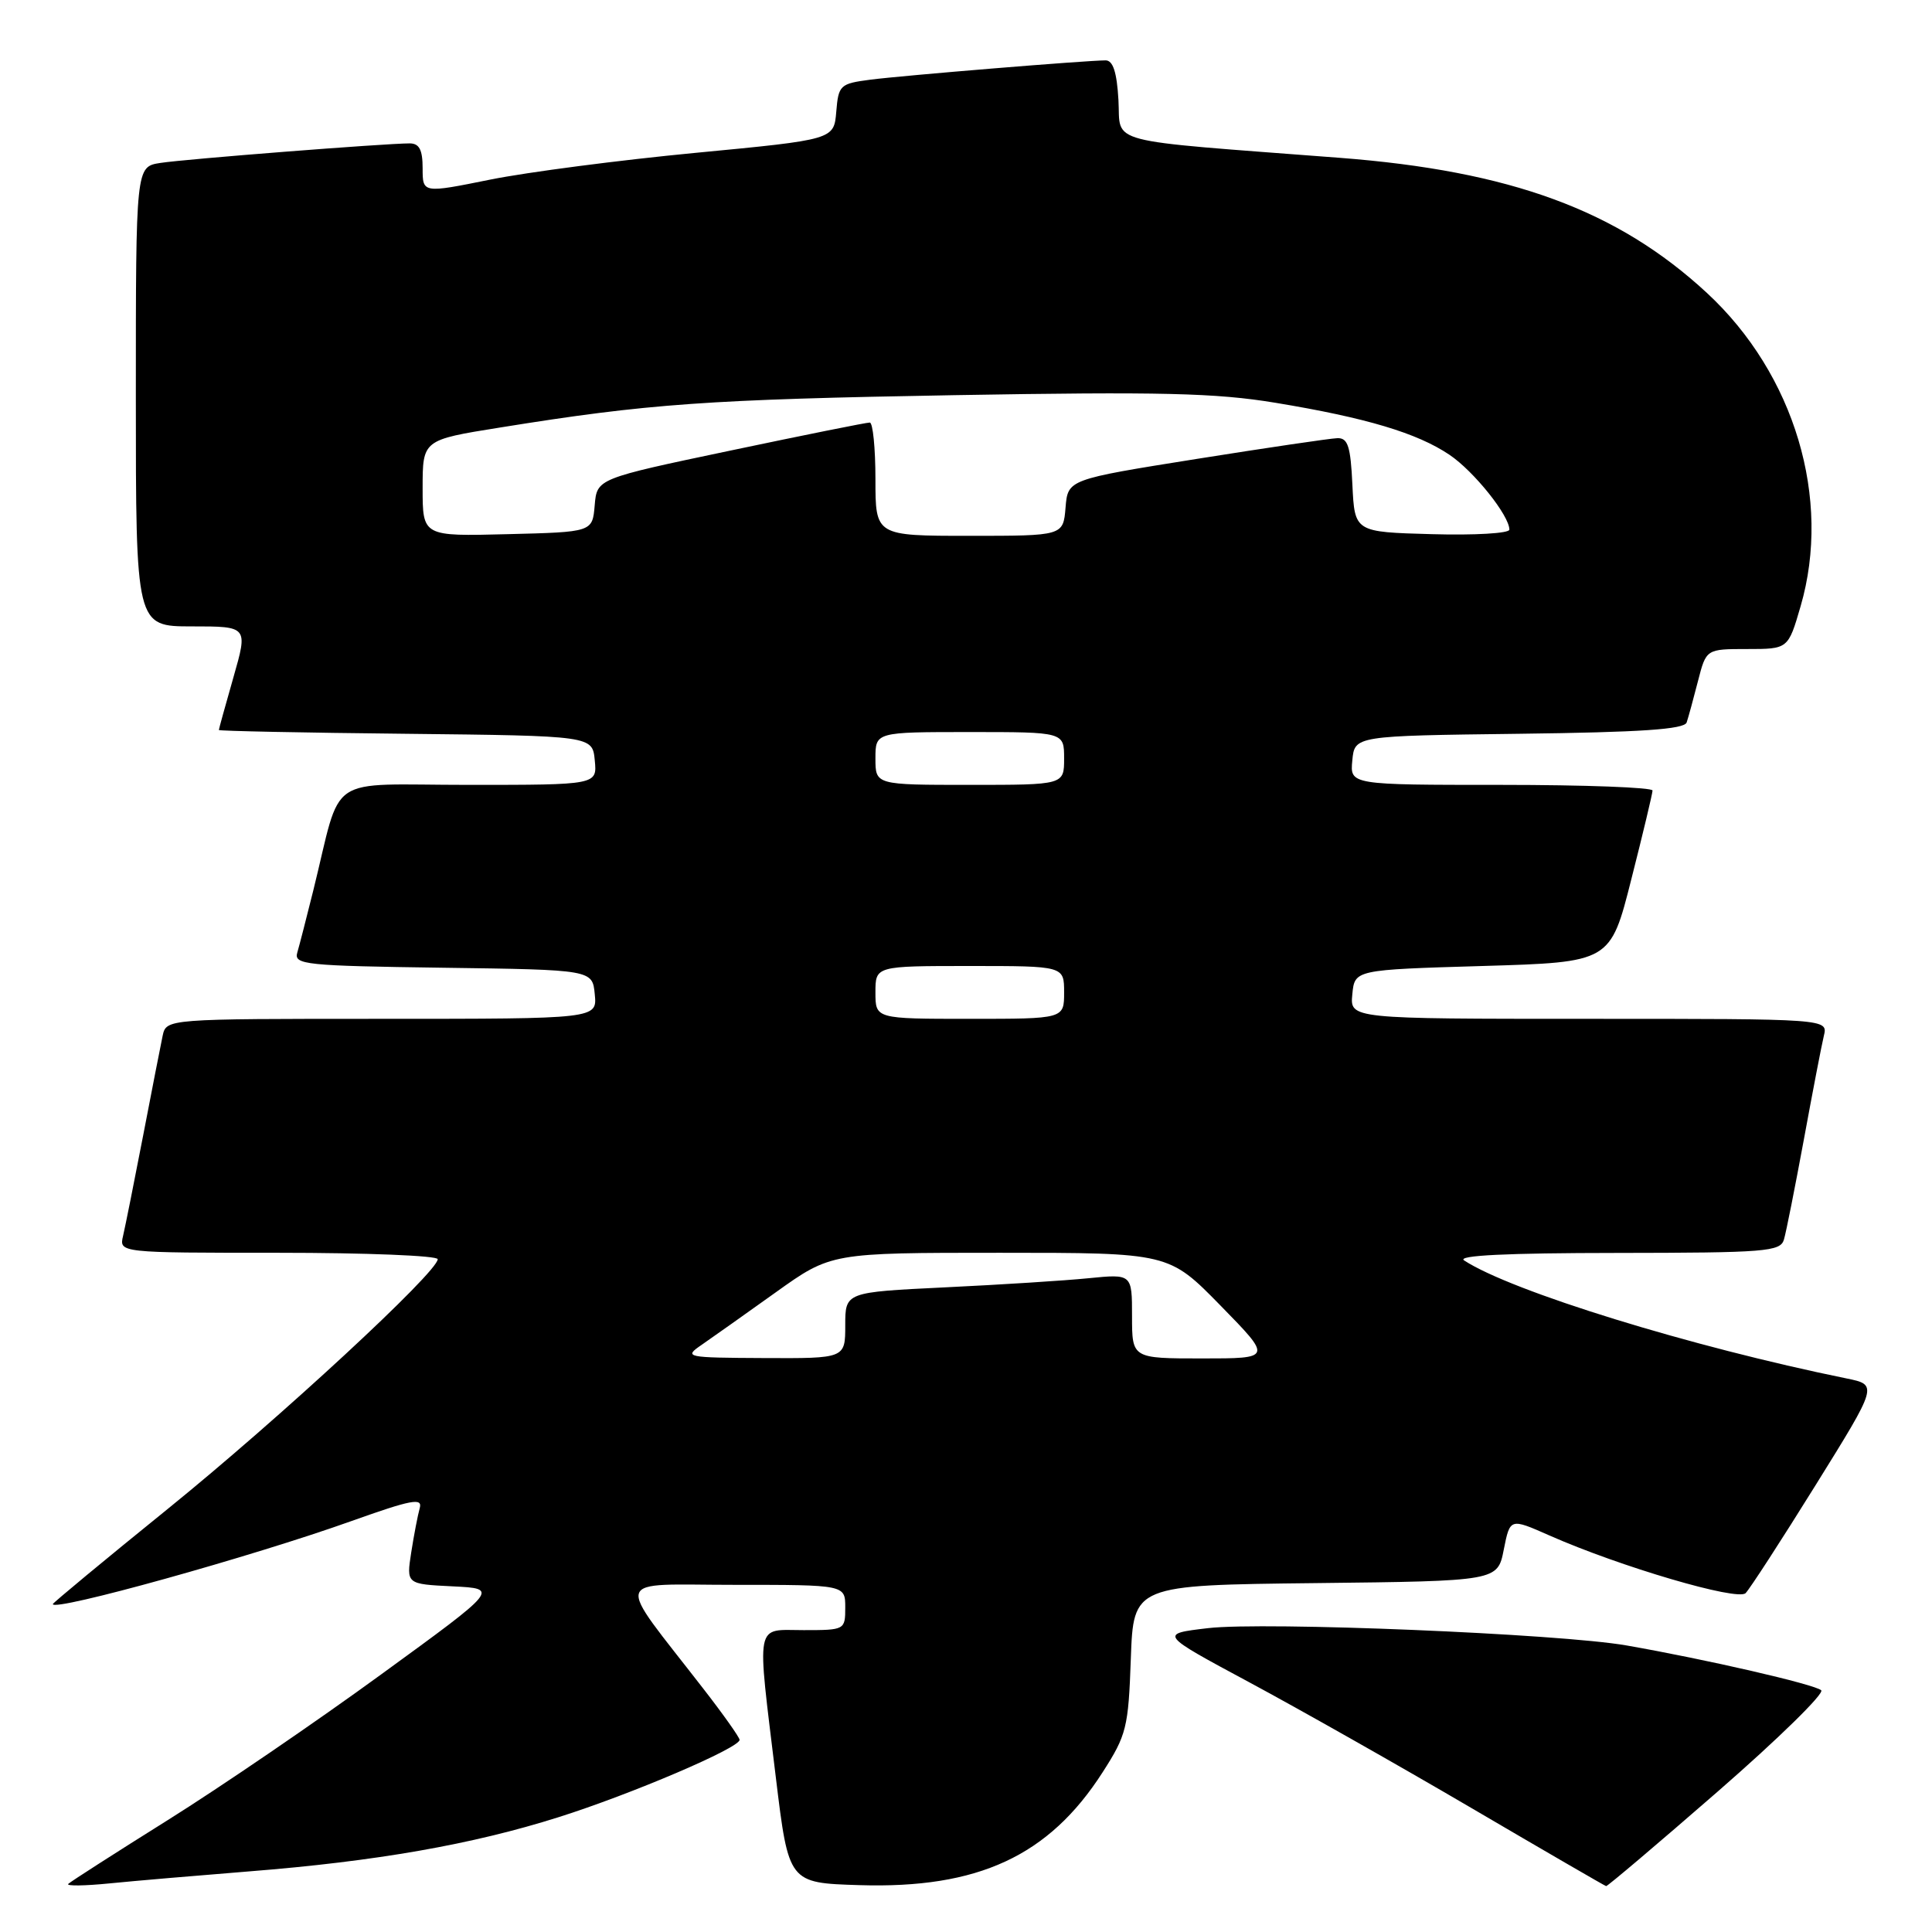 <?xml version="1.0" encoding="UTF-8" standalone="no"?>
<!DOCTYPE svg PUBLIC "-//W3C//DTD SVG 1.1//EN" "http://www.w3.org/Graphics/SVG/1.1/DTD/svg11.dtd" >
<svg xmlns="http://www.w3.org/2000/svg" xmlns:xlink="http://www.w3.org/1999/xlink" version="1.1" viewBox="0 0 256 256">
 <g >
 <path fill="currentColor"
d=" M 33.00 247.97 C 49.84 246.64 62.59 244.40 74.00 240.79 C 83.66 237.74 98.00 231.61 98.00 230.54 C 98.00 230.22 95.83 227.15 93.17 223.73 C 81.35 208.47 80.88 210.00 97.38 210.00 C 112.00 210.00 112.00 210.00 112.00 213.00 C 112.00 215.97 111.94 216.00 106.50 216.00 C 99.97 216.00 100.26 214.48 102.80 235.50 C 104.50 249.50 104.50 249.50 113.86 249.79 C 129.61 250.28 138.99 245.93 146.10 234.84 C 149.27 229.91 149.52 228.91 149.84 219.79 C 150.19 210.04 150.19 210.04 174.31 209.77 C 198.44 209.50 198.44 209.50 199.26 205.32 C 200.09 201.15 200.09 201.15 205.29 203.45 C 214.68 207.60 230.23 212.17 231.30 211.10 C 231.85 210.55 236.02 204.12 240.57 196.80 C 248.84 183.50 248.84 183.50 244.67 182.65 C 224.09 178.46 200.27 171.11 194.00 167.01 C 193.00 166.35 199.66 166.03 214.18 166.02 C 233.96 166.00 235.91 165.85 236.38 164.25 C 236.67 163.29 237.85 157.32 239.02 151.00 C 240.18 144.68 241.37 138.49 241.67 137.25 C 242.22 135.00 242.22 135.00 210.55 135.00 C 178.87 135.00 178.87 135.00 179.19 131.75 C 179.50 128.50 179.50 128.50 196.44 128.00 C 213.38 127.50 213.38 127.50 216.16 116.50 C 217.70 110.45 218.96 105.16 218.97 104.75 C 218.99 104.34 209.97 104.00 198.94 104.00 C 178.87 104.00 178.87 104.00 179.19 100.75 C 179.50 97.50 179.50 97.50 201.29 97.23 C 217.45 97.03 223.18 96.64 223.49 95.73 C 223.72 95.05 224.39 92.59 224.99 90.25 C 226.08 86.00 226.08 86.00 231.51 86.00 C 236.94 86.00 236.94 86.00 238.59 80.33 C 242.73 66.10 237.79 49.57 226.18 38.82 C 214.34 27.86 200.17 22.65 177.50 20.91 C 145.80 18.48 148.54 19.20 148.20 13.25 C 147.99 9.57 147.48 8.00 146.50 8.00 C 144.02 8.00 119.62 10.00 115.31 10.56 C 111.31 11.08 111.10 11.28 110.81 14.80 C 110.50 18.50 110.50 18.50 92.20 20.25 C 82.14 21.21 69.87 22.81 64.95 23.80 C 56.00 25.61 56.00 25.61 56.00 22.30 C 56.00 19.85 55.56 19.00 54.28 19.00 C 51.07 19.00 24.51 21.08 21.25 21.59 C 18.00 22.09 18.00 22.09 18.00 52.55 C 18.00 83.00 18.00 83.00 25.43 83.00 C 32.86 83.00 32.86 83.00 30.93 89.75 C 29.87 93.46 29.00 96.60 29.00 96.73 C 29.00 96.86 40.14 97.09 53.75 97.23 C 78.50 97.50 78.50 97.50 78.81 100.75 C 79.13 104.00 79.13 104.00 62.10 104.00 C 42.86 104.00 45.41 102.26 41.51 118.00 C 40.62 121.58 39.67 125.28 39.39 126.23 C 38.92 127.82 40.46 127.98 58.69 128.23 C 78.50 128.50 78.50 128.50 78.81 131.75 C 79.13 135.00 79.13 135.00 50.58 135.00 C 22.04 135.00 22.04 135.00 21.55 137.25 C 21.29 138.49 20.12 144.45 18.96 150.50 C 17.79 156.55 16.60 162.51 16.31 163.75 C 15.78 166.00 15.78 166.00 36.89 166.00 C 48.50 166.00 58.00 166.38 58.00 166.85 C 58.00 168.55 37.06 187.93 22.25 199.92 C 13.86 206.71 7.00 212.40 7.00 212.55 C 7.00 213.60 33.39 206.26 46.59 201.54 C 54.50 198.72 56.01 198.43 55.62 199.82 C 55.36 200.75 54.85 203.39 54.49 205.70 C 53.84 209.90 53.84 209.90 59.99 210.20 C 66.13 210.50 66.13 210.50 50.53 221.85 C 41.96 228.10 29.23 236.79 22.25 241.16 C 15.27 245.53 9.33 249.34 9.04 249.63 C 8.75 249.92 11.21 249.89 14.51 249.56 C 17.80 249.23 26.12 248.52 33.00 247.97 Z  M 227.63 237.37 C 235.61 230.42 241.77 224.39 241.32 223.97 C 240.47 223.19 226.06 219.87 215.52 218.03 C 206.65 216.48 167.48 214.86 160.05 215.74 C 153.60 216.50 153.60 216.50 165.55 222.92 C 172.12 226.45 185.38 233.95 195.00 239.59 C 204.62 245.23 212.64 249.88 212.82 249.92 C 212.99 249.96 219.66 244.31 227.63 237.37 Z  M 92.97 178.20 C 94.33 177.26 98.74 174.14 102.78 171.25 C 110.12 166.00 110.12 166.00 132.50 166.00 C 154.88 166.00 154.88 166.00 161.73 173.00 C 168.58 180.00 168.58 180.00 159.29 180.00 C 150.00 180.00 150.00 180.00 150.00 174.40 C 150.00 168.80 150.00 168.80 144.25 169.37 C 141.09 169.69 132.54 170.23 125.25 170.58 C 112.00 171.22 112.00 171.22 112.00 175.61 C 112.00 180.00 112.00 180.00 101.25 179.95 C 90.83 179.90 90.58 179.84 92.97 178.20 Z  M 116.00 131.50 C 116.00 128.00 116.00 128.00 128.50 128.00 C 141.00 128.00 141.00 128.00 141.00 131.50 C 141.00 135.00 141.00 135.00 128.50 135.00 C 116.00 135.00 116.00 135.00 116.00 131.50 Z  M 116.00 100.50 C 116.00 97.00 116.00 97.00 128.50 97.00 C 141.00 97.00 141.00 97.00 141.00 100.50 C 141.00 104.00 141.00 104.00 128.50 104.00 C 116.00 104.00 116.00 104.00 116.00 100.50 Z  M 56.00 64.68 C 56.00 58.29 56.00 58.29 66.25 56.65 C 85.94 53.48 93.73 52.93 126.50 52.36 C 153.80 51.89 161.14 52.07 169.00 53.37 C 181.05 55.36 187.78 57.38 192.06 60.26 C 195.31 62.45 200.00 68.32 200.00 70.18 C 200.00 70.67 195.39 70.94 189.75 70.78 C 179.50 70.50 179.50 70.50 179.20 64.25 C 178.96 59.12 178.60 58.01 177.20 58.06 C 176.27 58.09 167.85 59.33 158.50 60.82 C 141.50 63.53 141.50 63.53 141.19 67.26 C 140.88 71.00 140.88 71.00 128.44 71.00 C 116.00 71.00 116.00 71.00 116.00 63.50 C 116.00 59.38 115.66 55.99 115.25 55.99 C 114.84 55.98 106.53 57.65 96.80 59.70 C 79.10 63.42 79.10 63.42 78.80 66.96 C 78.50 70.50 78.50 70.50 67.25 70.78 C 56.00 71.07 56.00 71.07 56.00 64.68 Z "/>
</g>
</svg>